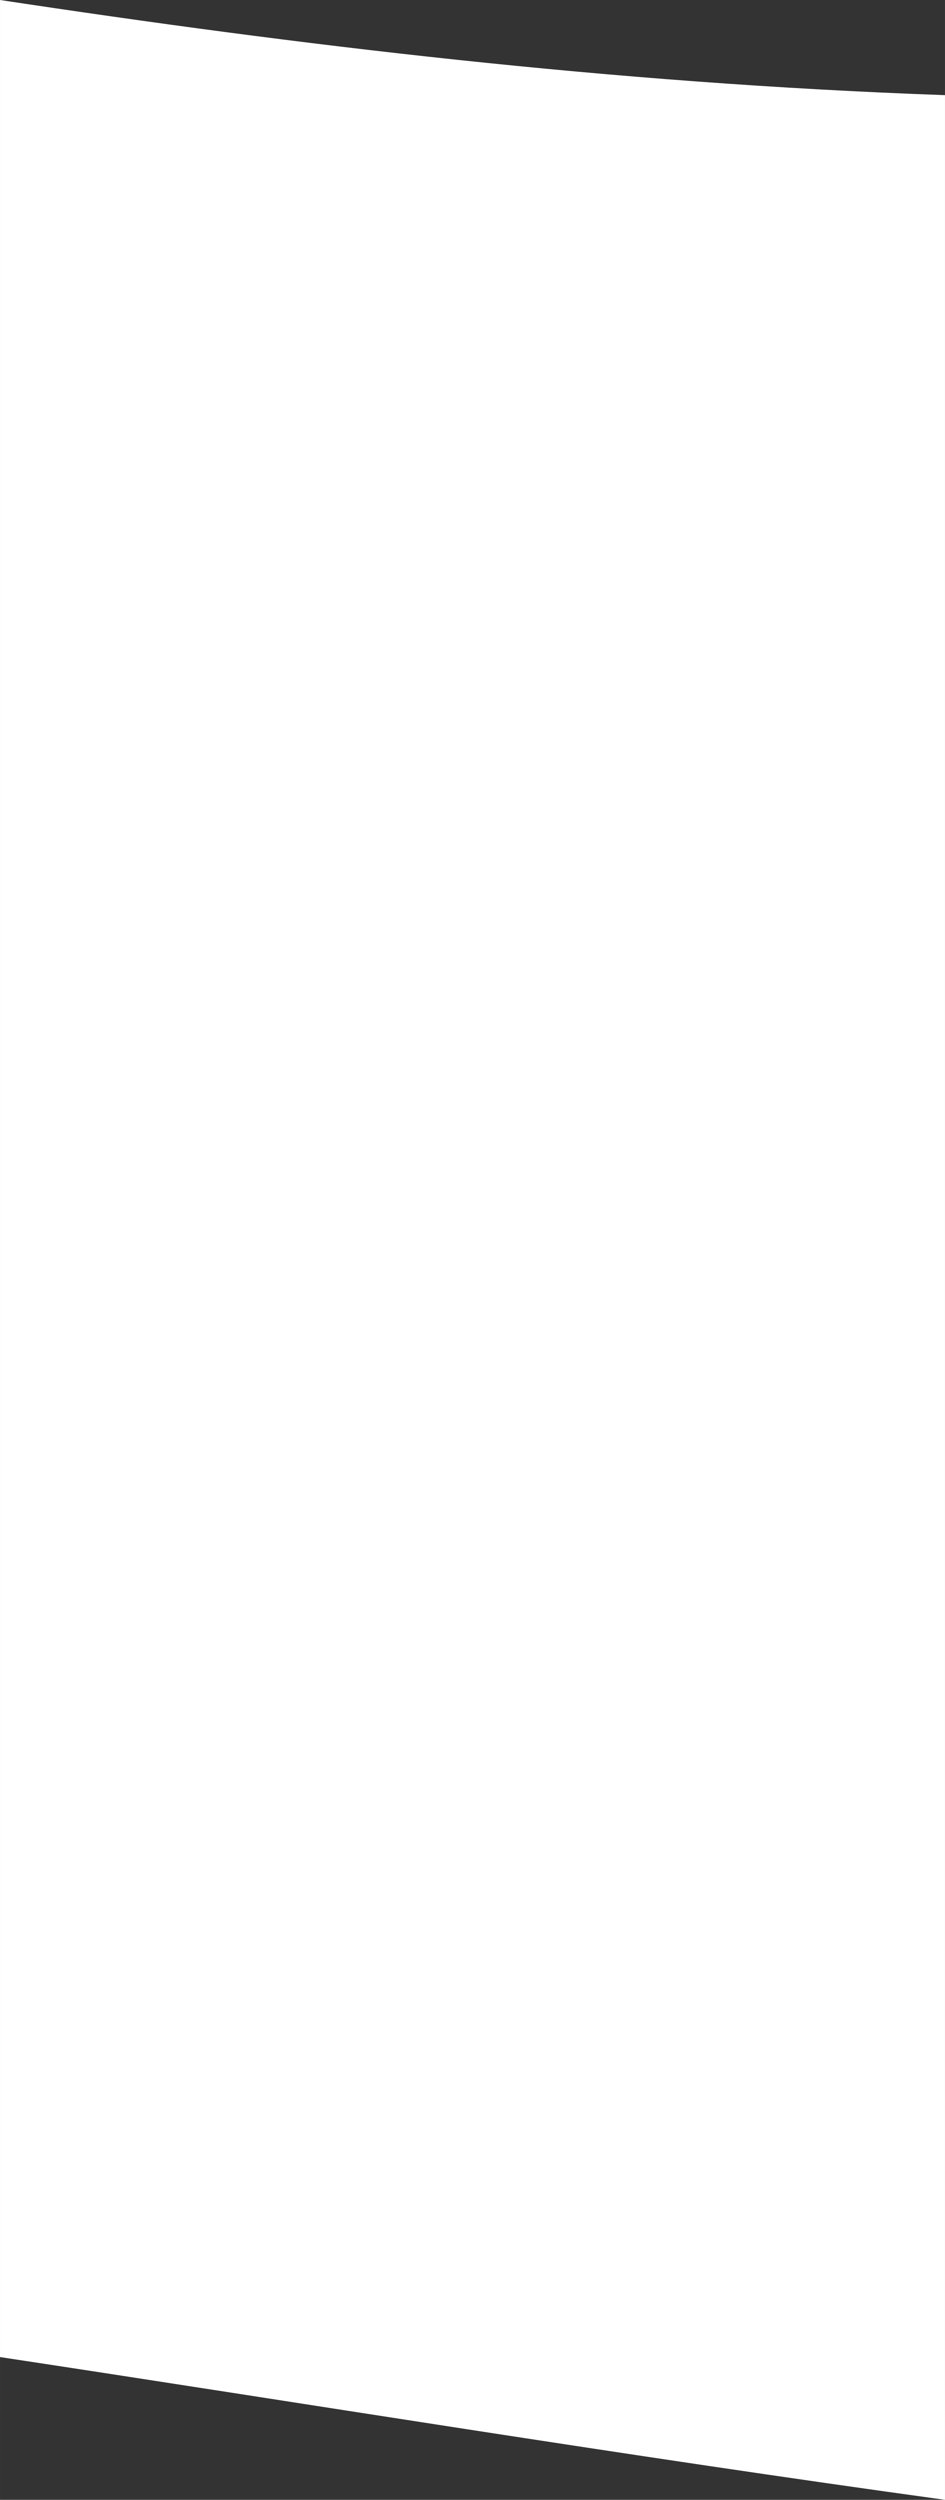<?xml version="1.0" encoding="UTF-8"?>
<!DOCTYPE svg PUBLIC "-//W3C//DTD SVG 1.1//EN" "http://www.w3.org/Graphics/SVG/1.1/DTD/svg11.dtd">
<!-- Creator: CorelDRAW 2019 (64-Bit) -->
<svg xmlns="http://www.w3.org/2000/svg" xml:space="preserve" width="37.62mm" height="99.505mm" version="1.1" style="shape-rendering:geometricPrecision; text-rendering:geometricPrecision; image-rendering:optimizeQuality; fill-rule:evenodd; clip-rule:evenodd"
viewBox="0 0 213.06 563.56"
 xmlns:xlink="http://www.w3.org/1999/xlink">
 <rect x="0" y="0" width="213.06" height="563.56" fill="#333333" stroke="none"/>
 <defs>
  <style type="text/css">
   <![CDATA[
    .fil0 {fill:white}
   ]]>
  </style>
 </defs>
 <g id="Слой_x0020_1">
  <path class="fil0" d="M213.06 21.45c-75.68,-2.69 -146.57,-11.4 -213.06,-21.45l0 531.38c68.17,10.32 141.35,22.31 213.06,32.18l0 -542.11z"/>
 </g>
</svg>

